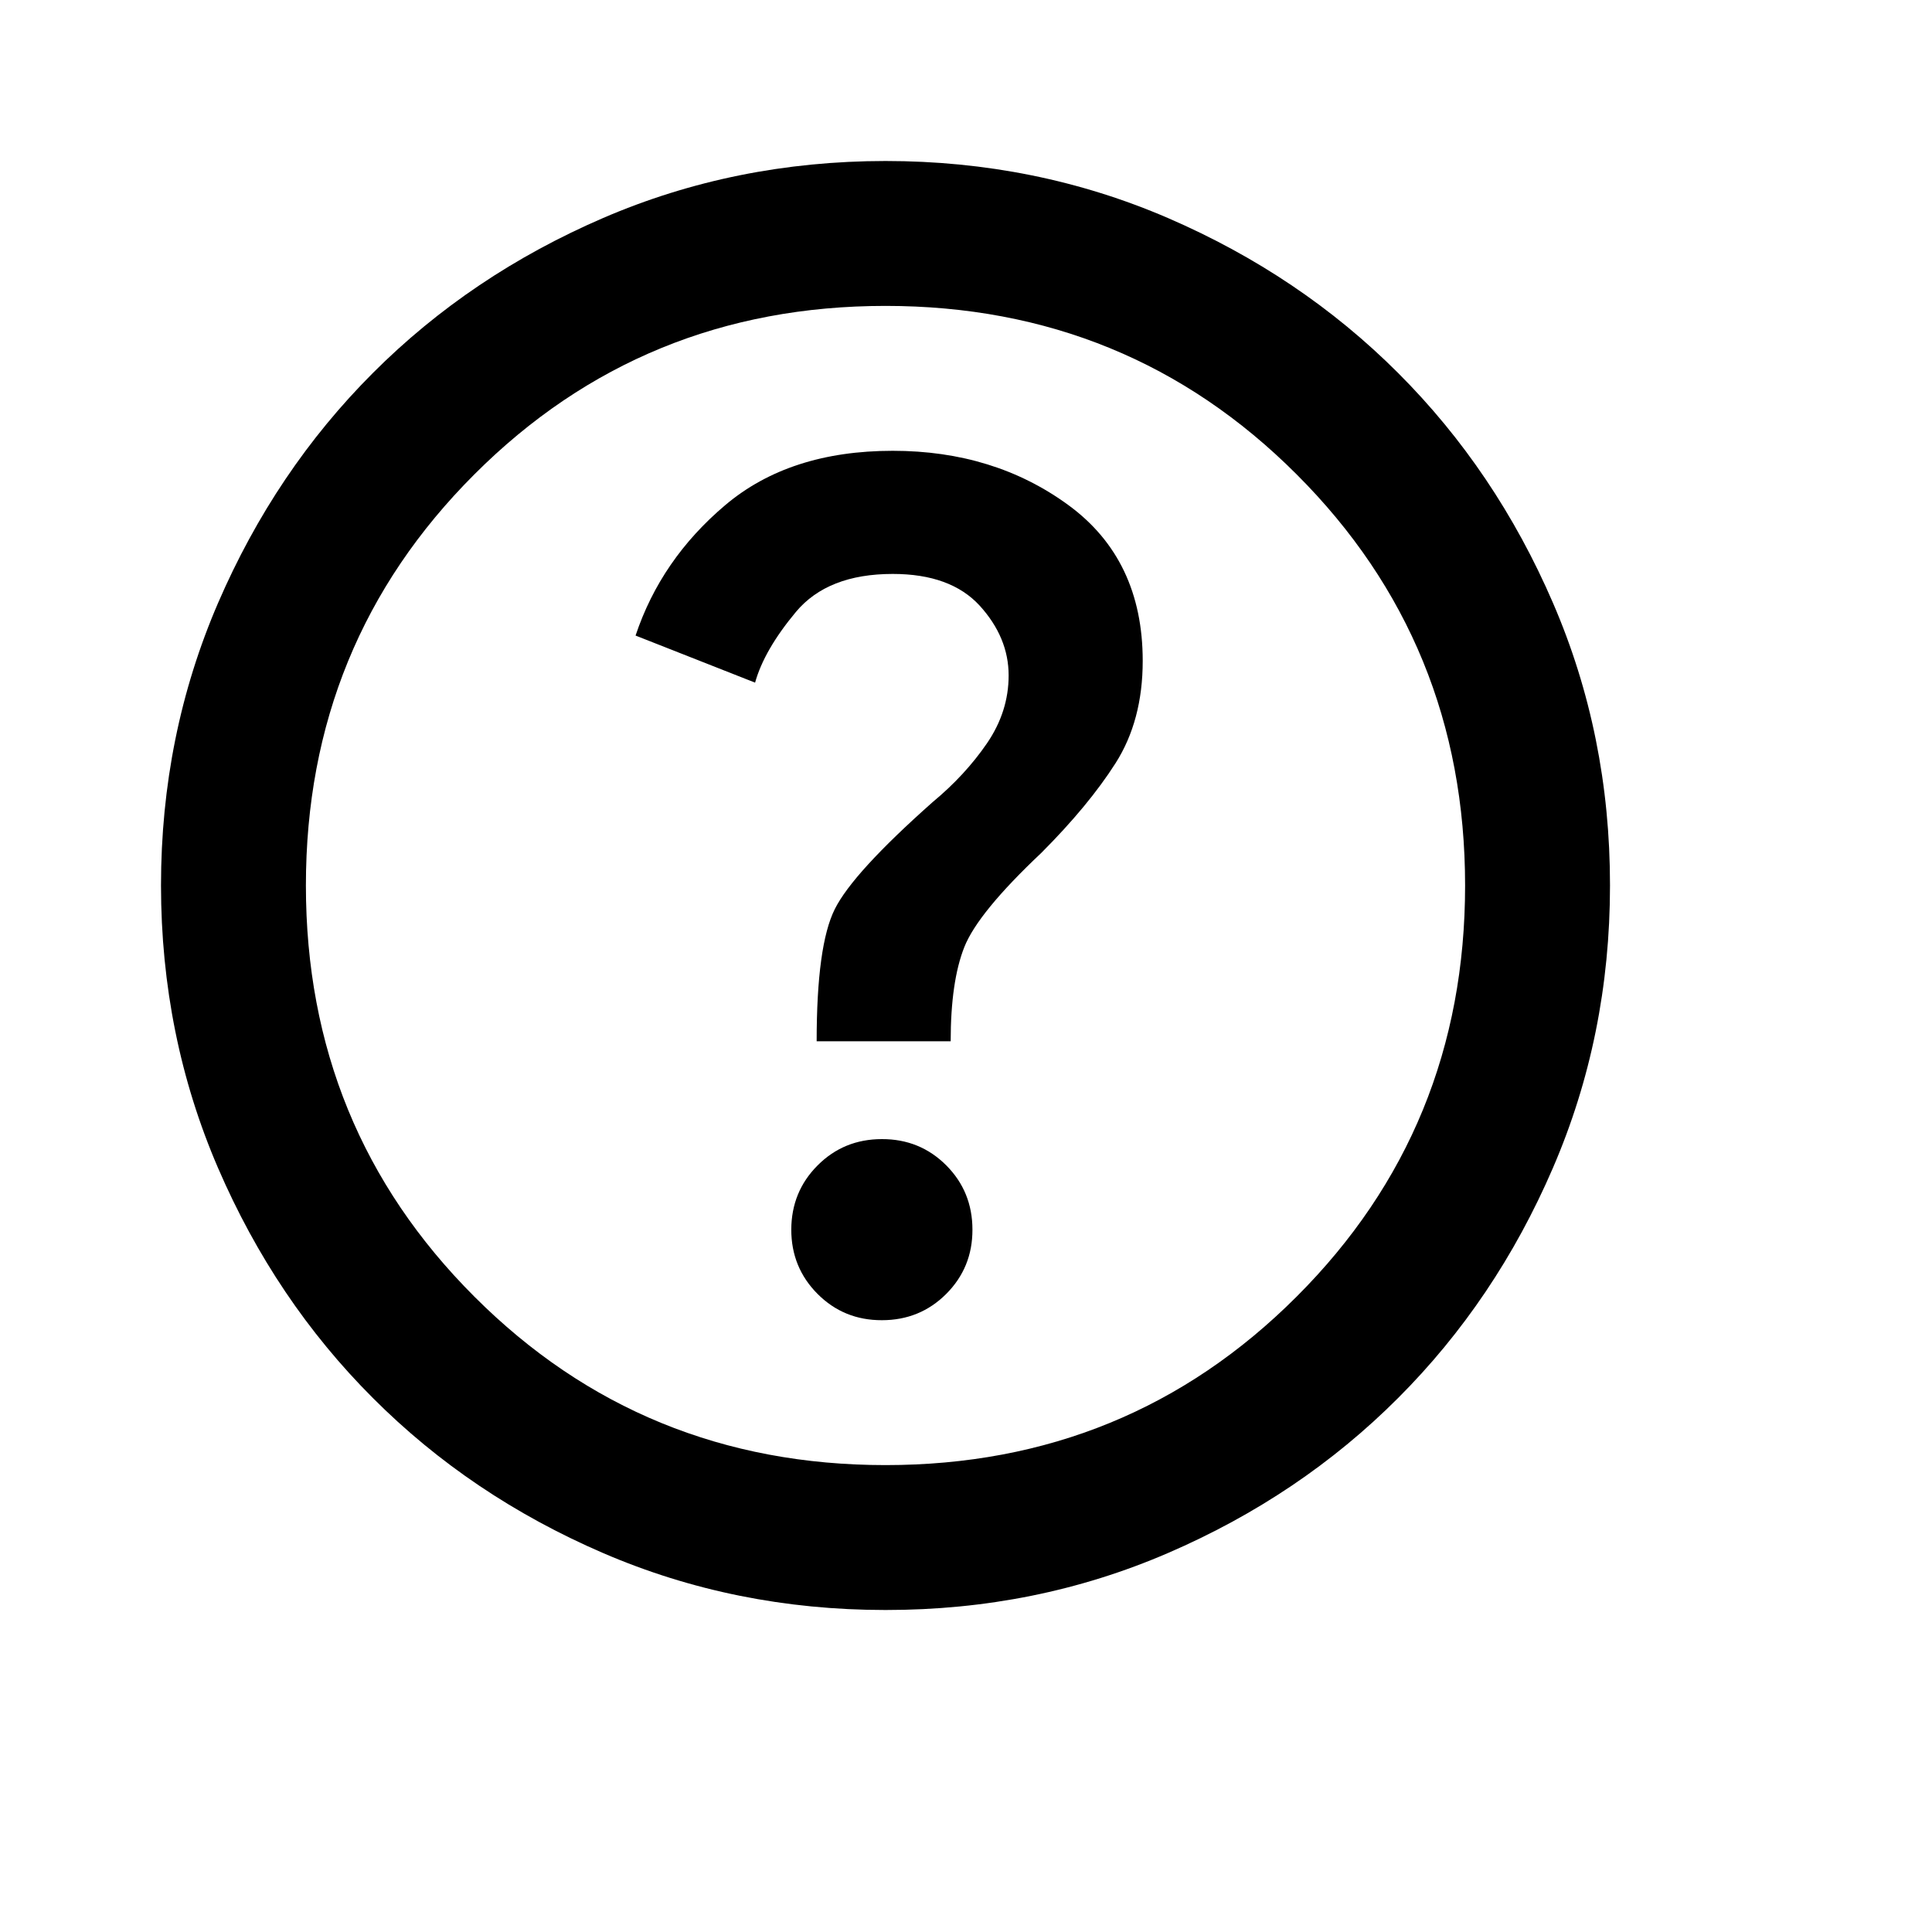 <svg width="30" height="30" viewBox="0 0 30 30" fill="none" xmlns="http://www.w3.org/2000/svg">
<path d="M13.694 20.5C14.088 20.5 14.421 20.364 14.693 20.092C14.965 19.819 15.101 19.487 15.1 19.094C15.1 18.7 14.964 18.367 14.693 18.095C14.421 17.823 14.088 17.687 13.694 17.688C13.3 17.688 12.967 17.824 12.696 18.096C12.424 18.368 12.288 18.701 12.287 19.094C12.287 19.488 12.424 19.82 12.696 20.093C12.968 20.365 13.301 20.501 13.694 20.5ZM12.681 16.169H14.762C14.762 15.55 14.833 15.062 14.974 14.706C15.115 14.35 15.513 13.863 16.169 13.244C16.656 12.756 17.041 12.292 17.322 11.851C17.603 11.41 17.744 10.88 17.744 10.262C17.744 9.213 17.359 8.406 16.591 7.844C15.822 7.281 14.912 7 13.863 7C12.794 7 11.927 7.281 11.261 7.844C10.596 8.406 10.132 9.081 9.869 9.869L11.725 10.6C11.819 10.262 12.03 9.897 12.358 9.503C12.687 9.109 13.188 8.912 13.863 8.912C14.463 8.912 14.912 9.077 15.213 9.405C15.512 9.734 15.662 10.095 15.662 10.488C15.662 10.863 15.55 11.214 15.325 11.543C15.1 11.871 14.819 12.176 14.481 12.456C13.656 13.188 13.15 13.741 12.963 14.116C12.775 14.491 12.681 15.175 12.681 16.169ZM13.75 25C12.194 25 10.731 24.705 9.363 24.115C7.994 23.524 6.803 22.723 5.791 21.709C4.778 20.697 3.977 19.506 3.386 18.137C2.796 16.769 2.501 15.306 2.5 13.75C2.5 12.194 2.796 10.731 3.386 9.363C3.978 7.994 4.779 6.803 5.791 5.791C6.803 4.778 7.994 3.977 9.363 3.386C10.731 2.796 12.194 2.501 13.75 2.5C15.306 2.5 16.769 2.796 18.137 3.386C19.506 3.978 20.697 4.779 21.709 5.791C22.722 6.803 23.524 7.994 24.115 9.363C24.706 10.731 25.001 12.194 25 13.75C25 15.306 24.704 16.769 24.113 18.137C23.523 19.506 22.721 20.697 21.709 21.709C20.697 22.722 19.506 23.524 18.137 24.115C16.769 24.706 15.306 25.001 13.75 25ZM13.75 22.75C16.262 22.75 18.391 21.878 20.134 20.134C21.878 18.391 22.75 16.262 22.75 13.75C22.75 11.238 21.878 9.109 20.134 7.366C18.391 5.622 16.262 4.75 13.75 4.75C11.238 4.75 9.109 5.622 7.366 7.366C5.622 9.109 4.75 11.238 4.75 13.75C4.75 16.262 5.622 18.391 7.366 20.134C9.109 21.878 11.238 22.75 13.75 22.75Z" fill="black"/>
</svg>
